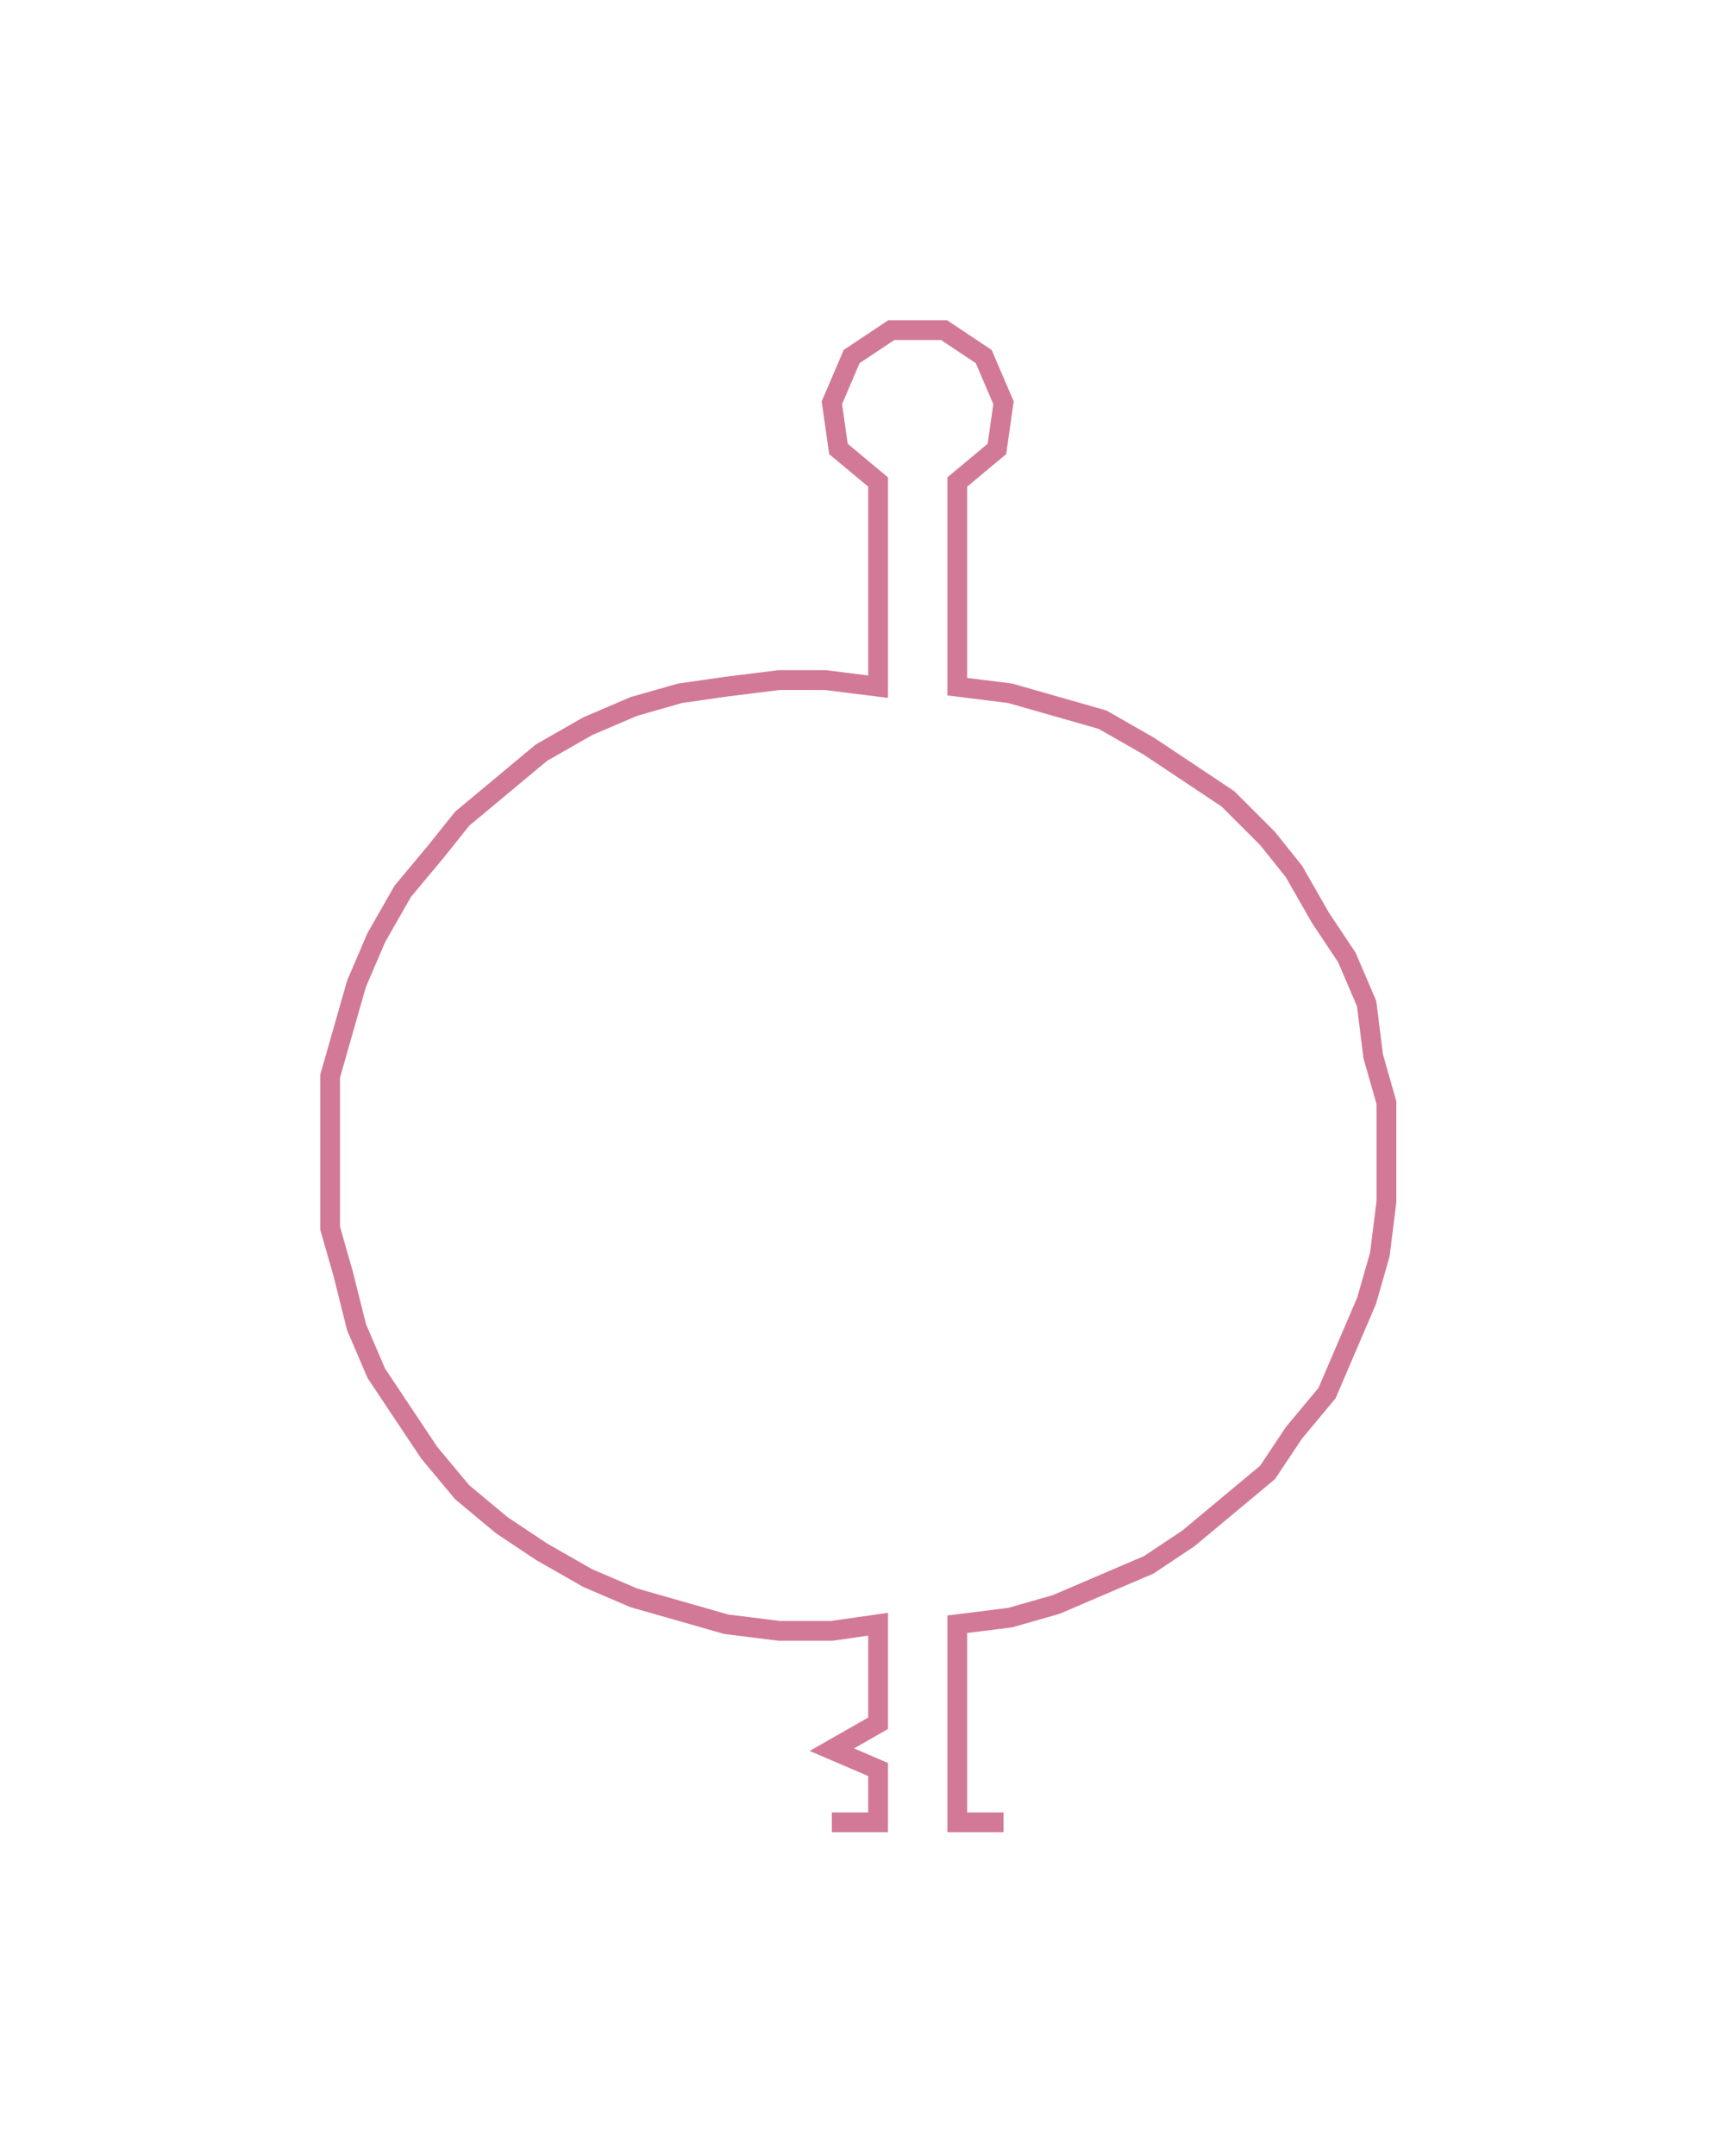 <ns0:svg xmlns:ns0="http://www.w3.org/2000/svg" width="239.783px" height="300px" viewBox="0 0 260.98 326.52"><ns0:path style="stroke:#d27998;stroke-width:3px;fill:none;" d="M126 276 L126 276 L133 276 L133 268 L126 265 L133 261 L133 253 L133 246 L126 247 L118 247 L110 246 L103 244 L96 242 L89 239 L82 235 L76 231 L70 226 L65 220 L61 214 L57 208 L54 201 L52 193 L50 186 L50 179 L50 171 L50 163 L52 156 L54 149 L57 142 L61 135 L66 129 L70 124 L76 119 L82 114 L89 110 L96 107 L103 105 L110 104 L118 103 L125 103 L133 104 L133 96 L133 89 L133 81 L133 73 L127 68 L126 61 L129 54 L135 50 L143 50 L149 54 L152 61 L151 68 L145 73 L145 81 L145 89 L145 96 L145 104 L153 105 L160 107 L167 109 L174 113 L180 117 L186 121 L192 127 L196 132 L200 139 L204 145 L207 152 L208 160 L210 167 L210 175 L210 182 L209 190 L207 197 L204 204 L201 211 L196 217 L192 223 L186 228 L180 233 L174 237 L167 240 L160 243 L153 245 L145 246 L145 253 L145 261 L145 268 L145 276 L152 276" /></ns0:svg>